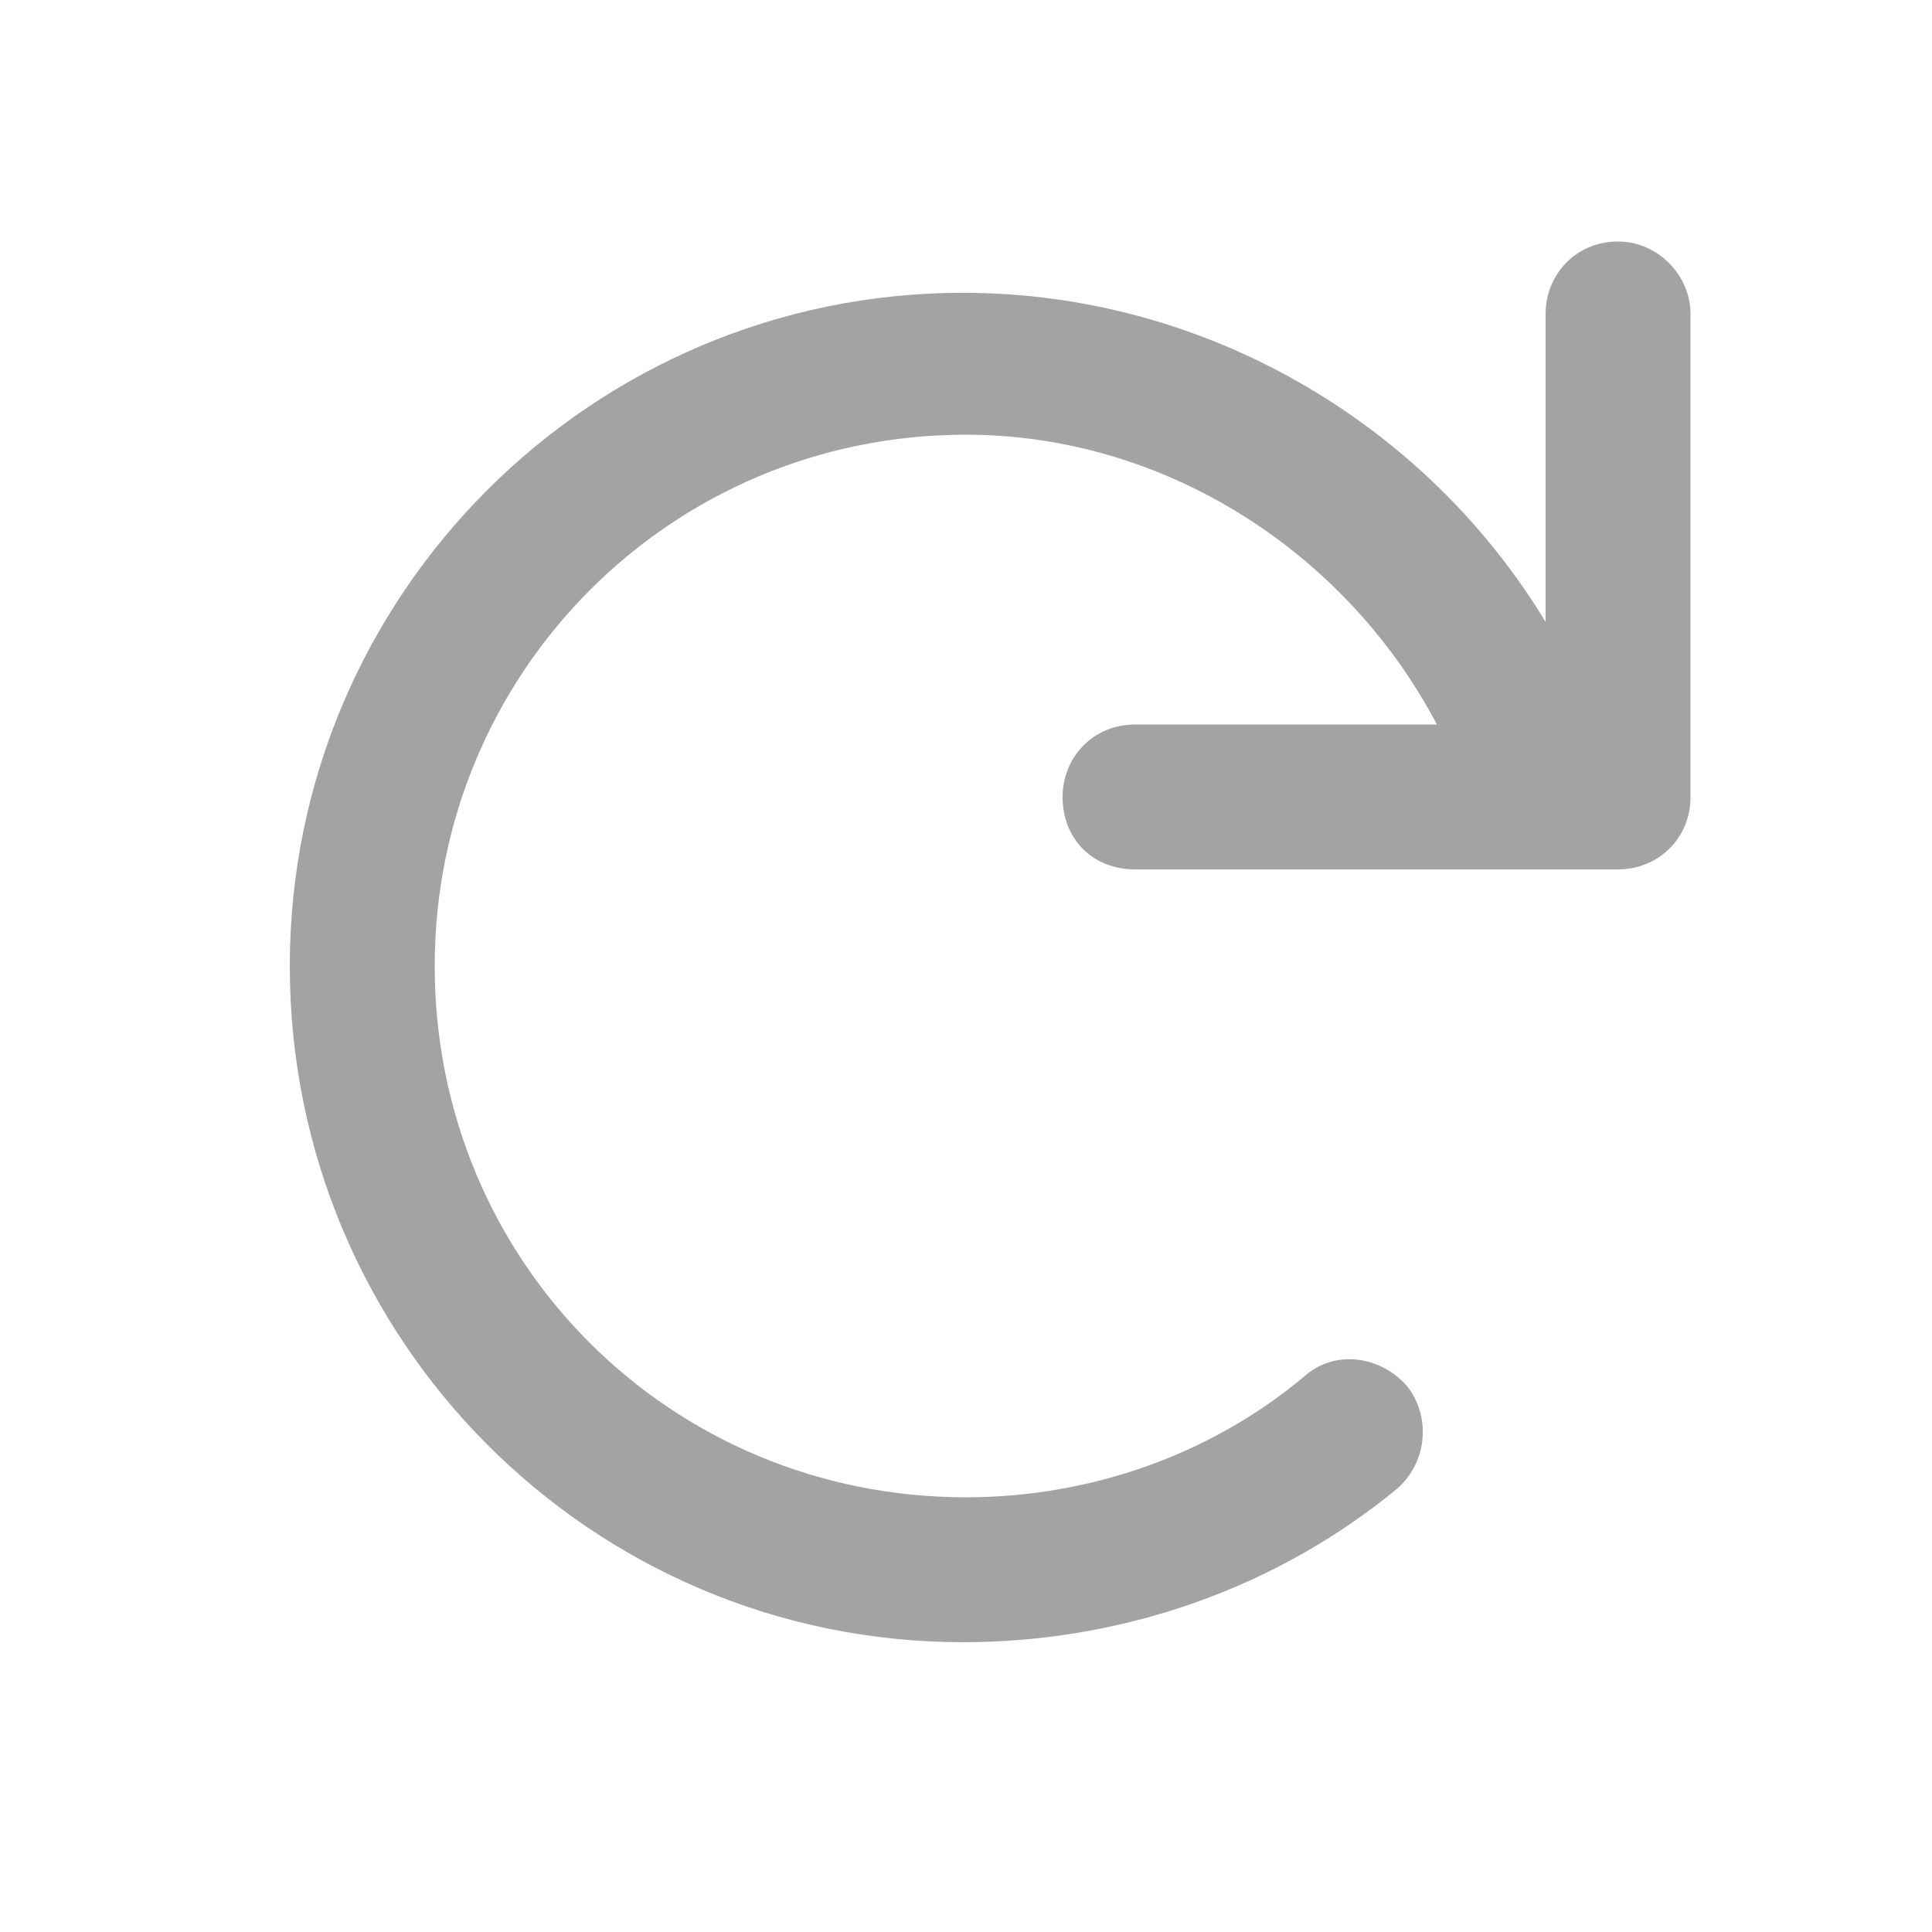 <svg width="20" height="20" viewBox="0 0 20 20" fill="none" xmlns="http://www.w3.org/2000/svg">
<path d="M17.5 3.25V8.25C17.5 8.688 17.156 9 16.75 9H11.75C11.312 9 11 8.688 11 8.25C11 7.844 11.312 7.5 11.75 7.5H14.875C13.938 5.719 12.062 4.5 10 4.5C6.938 4.5 4.5 6.969 4.5 10C4.5 13.062 6.938 15.5 10 15.5C11.281 15.5 12.531 15.062 13.5 14.25C13.812 13.969 14.281 14.031 14.562 14.344C14.812 14.656 14.781 15.125 14.469 15.406C13.219 16.438 11.625 17 9.969 17C6.125 17 3 13.875 3 10C3 6.156 6.125 3.031 9.969 3.031C12.469 3.031 14.75 4.375 16 6.438V3.25C16 2.844 16.312 2.5 16.75 2.5C17.156 2.5 17.5 2.844 17.5 3.25Z" fill="#A3A3A3"/>
</svg>
